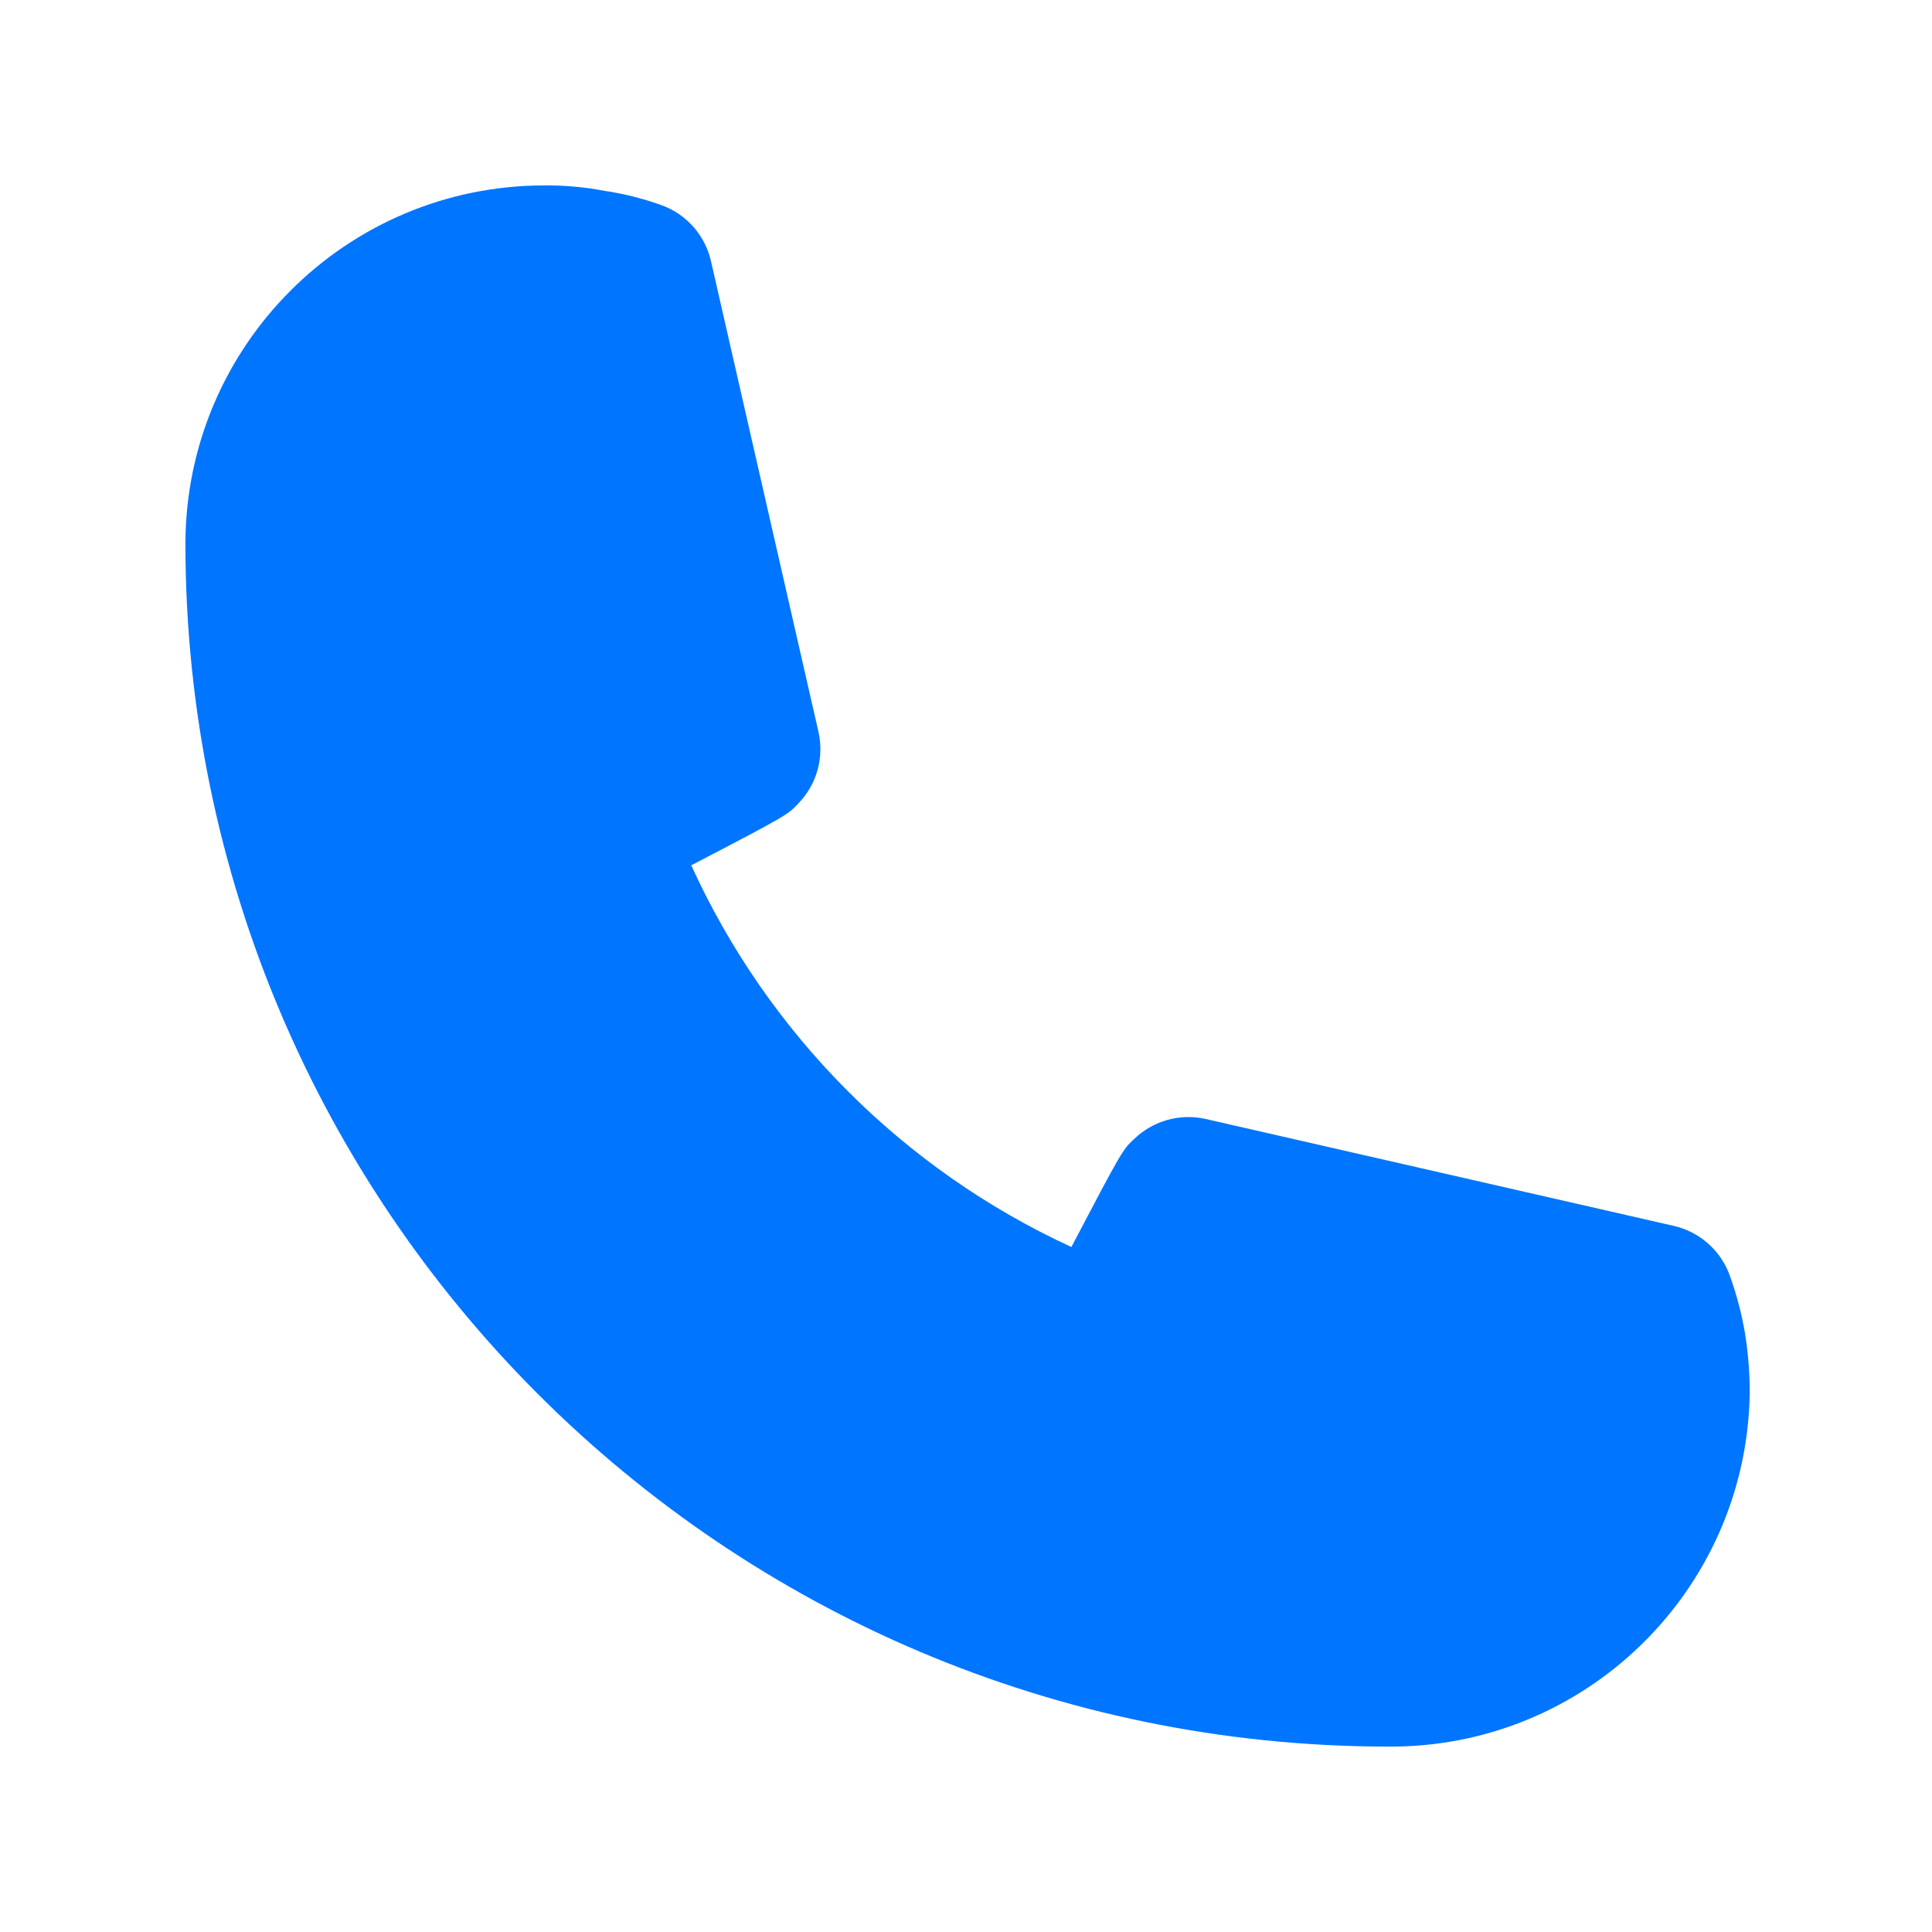<svg width="33" height="33" viewBox="0 0 33 33" fill="none" xmlns="http://www.w3.org/2000/svg">
<path fill-rule="evenodd" clip-rule="evenodd" d="M23.7 29.833H23.7C12.366 29.819 3.181 20.634 3.167 9.3H3.167C3.167 5.913 5.913 3.167 9.3 3.167V3.167C9.644 3.164 9.988 3.195 10.327 3.26L10.327 3.26C10.654 3.308 10.975 3.389 11.287 3.5V3.5C11.732 3.656 12.062 4.037 12.153 4.5L13.98 12.5C14.08 12.941 13.95 13.403 13.633 13.727C13.46 13.913 13.447 13.927 11.807 14.78C13.12 17.661 15.424 19.975 18.3 21.3C19.167 19.647 19.18 19.633 19.367 19.46C19.69 19.144 20.152 19.013 20.593 19.113L28.593 20.94C29.041 21.044 29.404 21.372 29.553 21.807C29.666 22.123 29.751 22.449 29.807 22.78C29.86 23.115 29.887 23.454 29.887 23.793V23.793C29.835 27.165 27.072 29.863 23.7 29.833L23.7 29.833Z" fill="#0075FF"/>
</svg>
